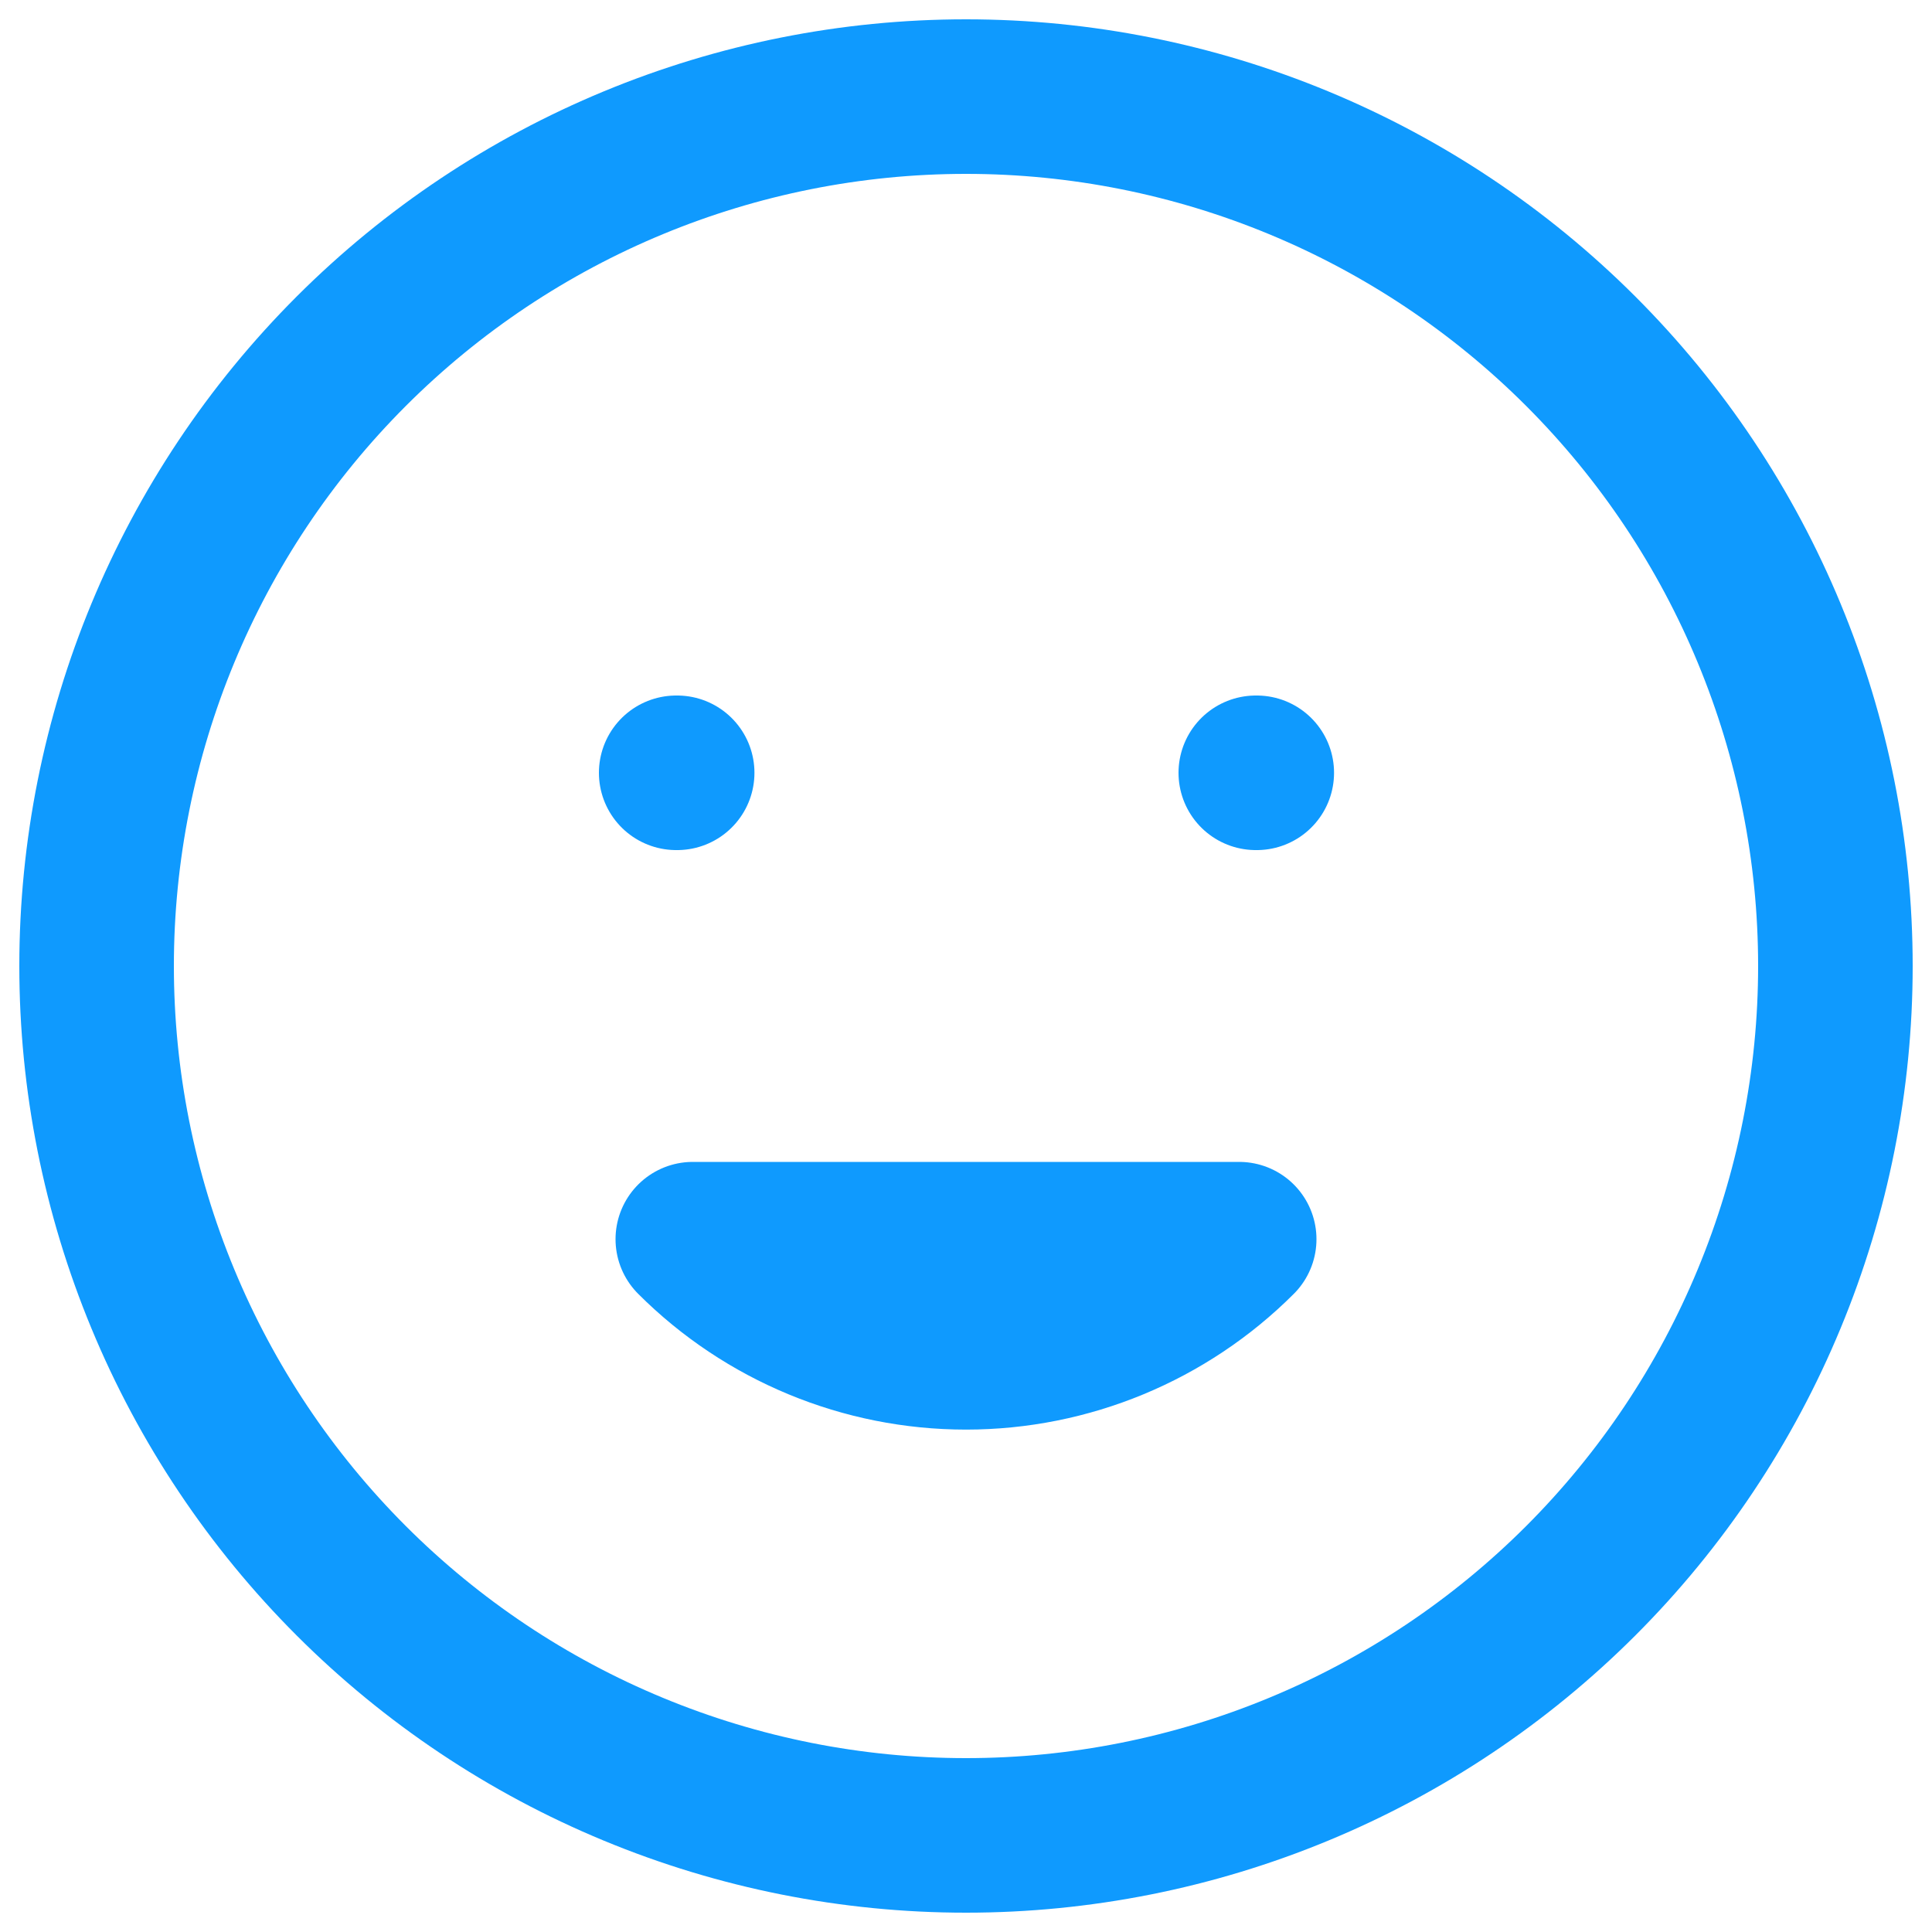 <svg width="50" height="50" viewBox="0 0 50 50" fill="none" xmlns="http://www.w3.org/2000/svg">
<path d="M32.07 32.07C30.195 33.945 27.652 34.998 25 34.998C22.348 34.998 19.805 33.945 17.93 32.07H32.07ZM17.5 20H17.525H17.5ZM32.5 20H32.525H32.5ZM47.5 25C47.5 27.955 46.918 30.881 45.787 33.61C44.657 36.34 42.999 38.821 40.91 40.91C38.821 42.999 36.34 44.657 33.61 45.787C30.881 46.918 27.955 47.5 25 47.5C22.045 47.5 19.119 46.918 16.39 45.787C13.66 44.657 11.179 42.999 9.09 40.91C7.001 38.821 5.343 36.34 4.213 33.61C3.082 30.881 2.5 27.955 2.5 25C2.5 19.033 4.871 13.31 9.09 9.09C13.31 4.871 19.033 2.5 25 2.5C30.967 2.5 36.69 4.871 40.91 9.09C45.13 13.31 47.5 19.033 47.5 25Z" stroke="#0F9AFE" stroke-width="4" stroke-linecap="round" stroke-linejoin="round"/>
</svg>
